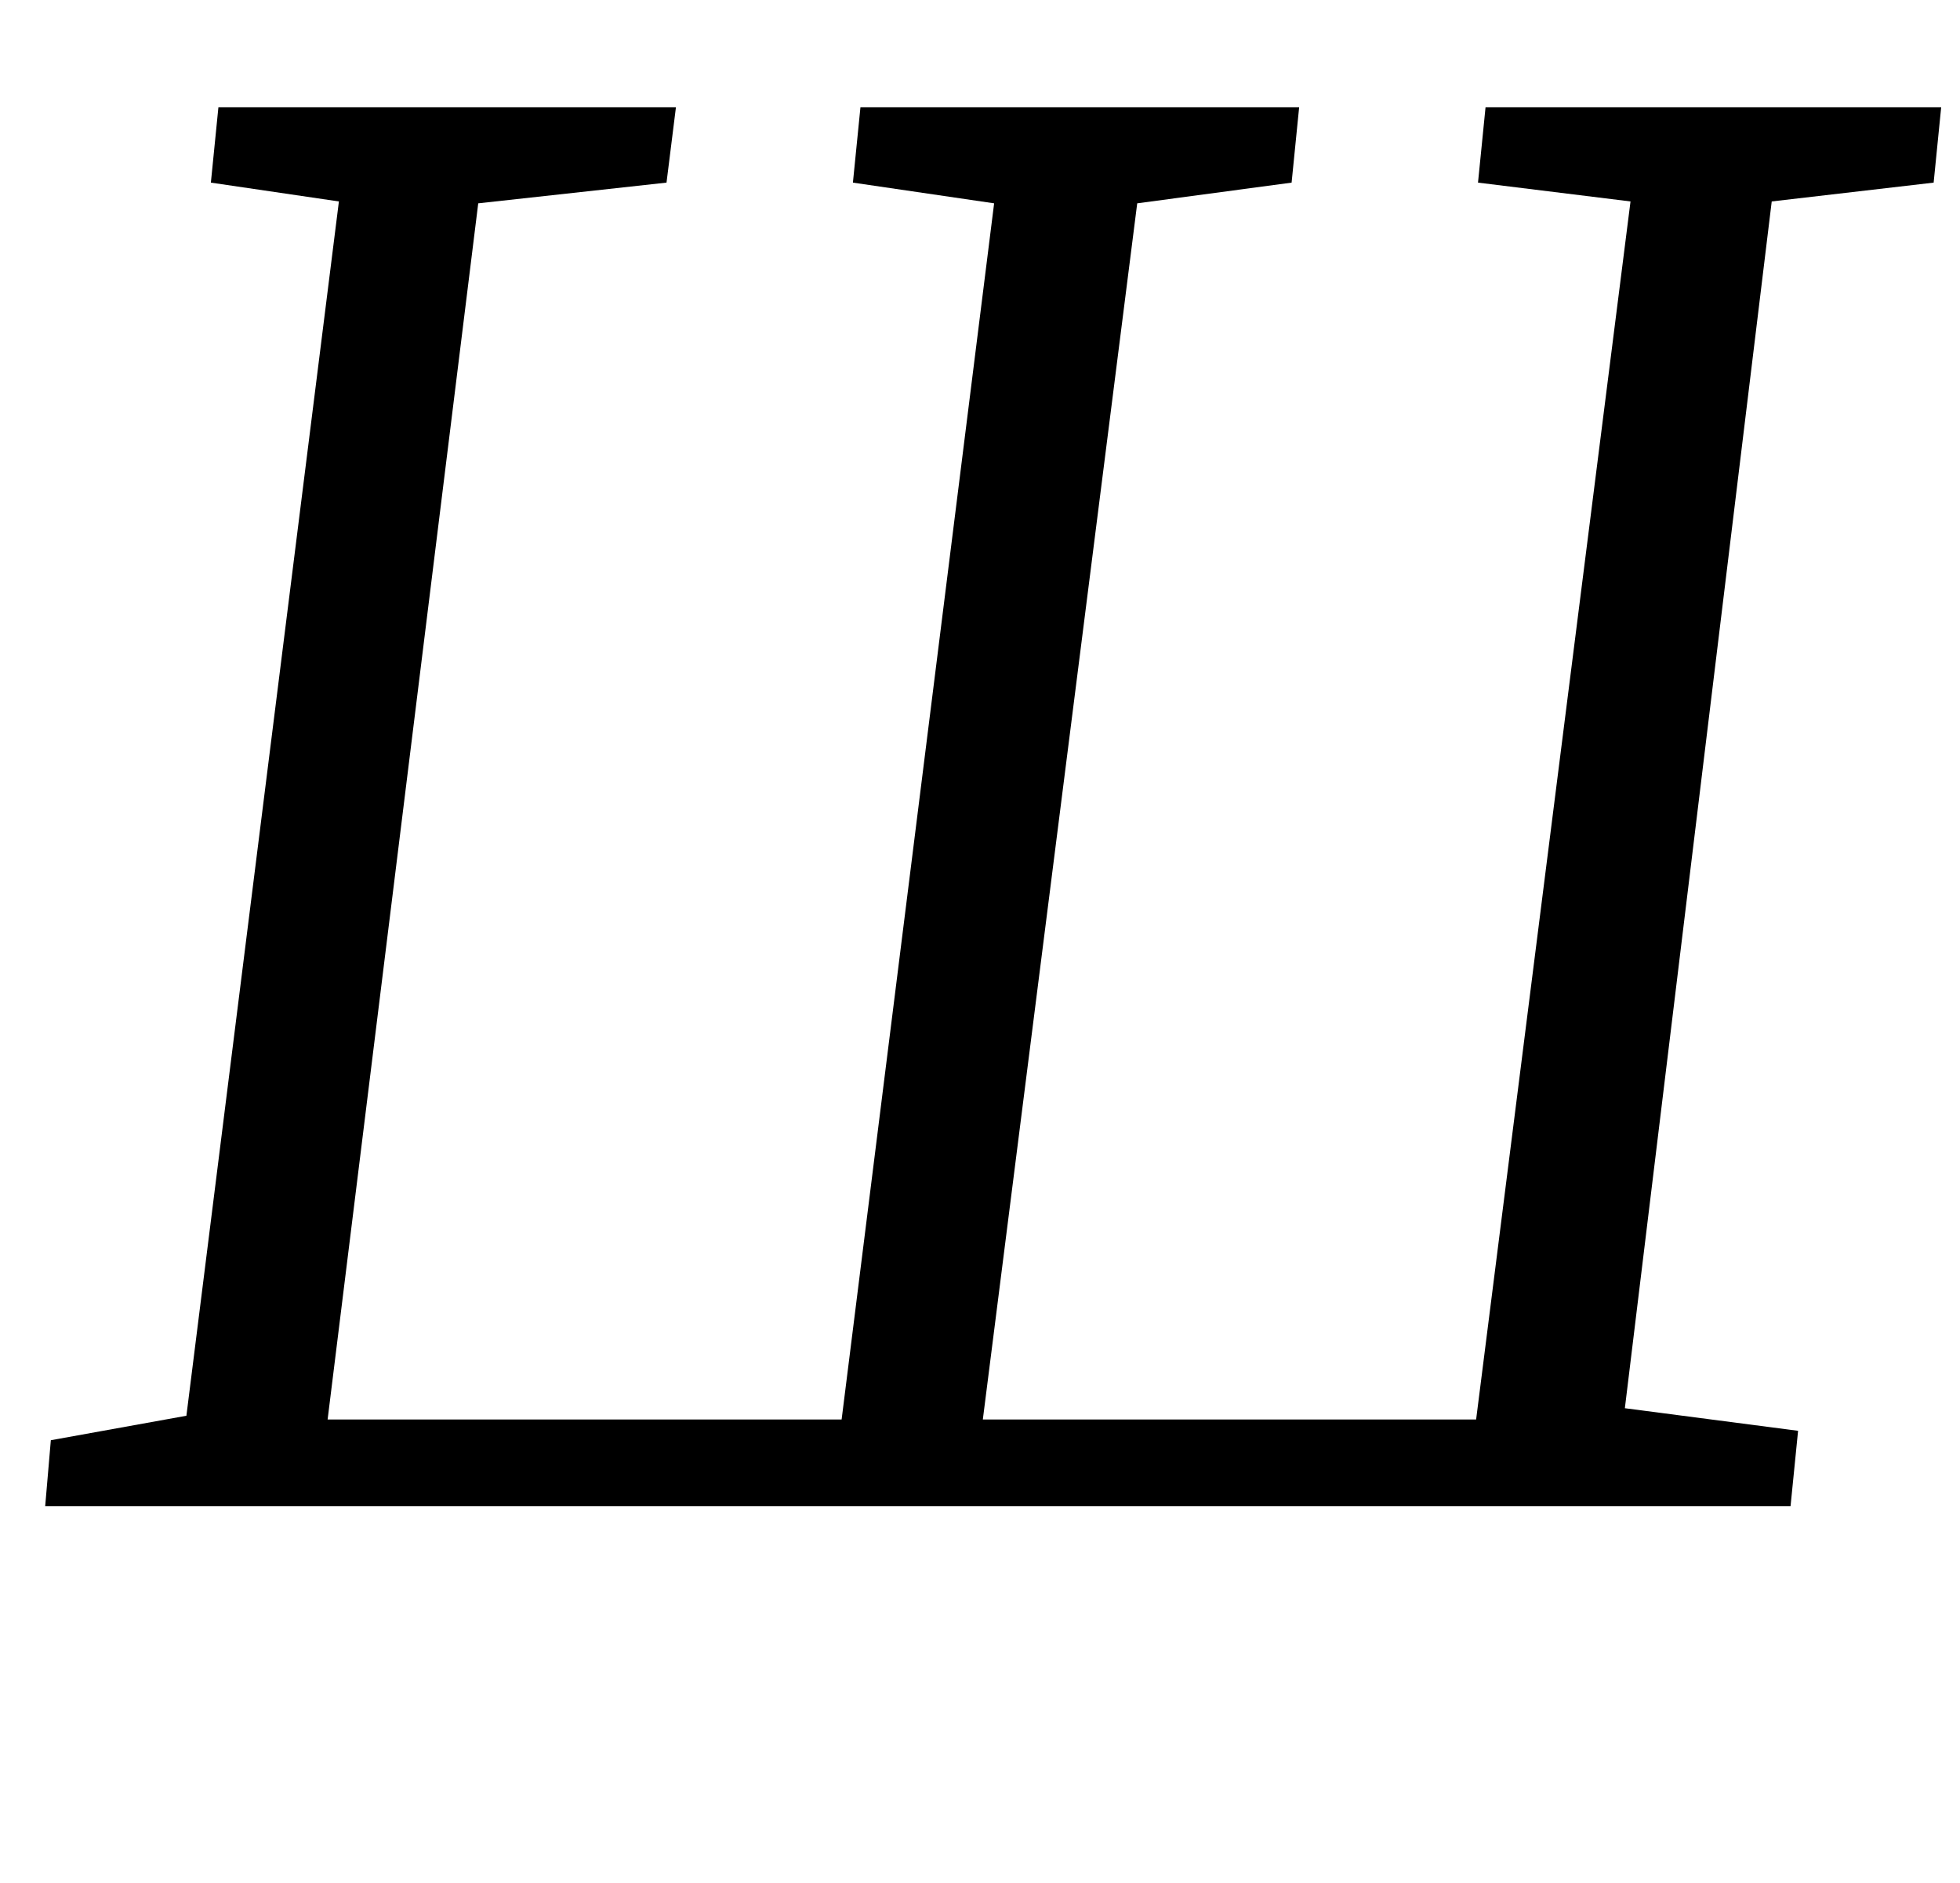 <?xml version="1.0" standalone="no"?>
<!DOCTYPE svg PUBLIC "-//W3C//DTD SVG 1.1//EN" "http://www.w3.org/Graphics/SVG/1.1/DTD/svg11.dtd" >
<svg xmlns="http://www.w3.org/2000/svg" xmlns:xlink="http://www.w3.org/1999/xlink" version="1.1" viewBox="-10 0 1041 1000">
  <g transform="matrix(1 0 0 -1 0 800)">
   <path fill="currentColor"
d="M349 743l-5 -40l-100 -11l-80 -646h273l81 646l-75 11l4 40h233l-4 -40l-82 -11l-82 -646h262l82 647l-81 10l4 40h242l-4 -40l-86 -10l-78 -641l92 -12l-4 -40h-927l3 35l72 13l81 645l-68 10l4 40h243z" />
  </g>

</svg>
